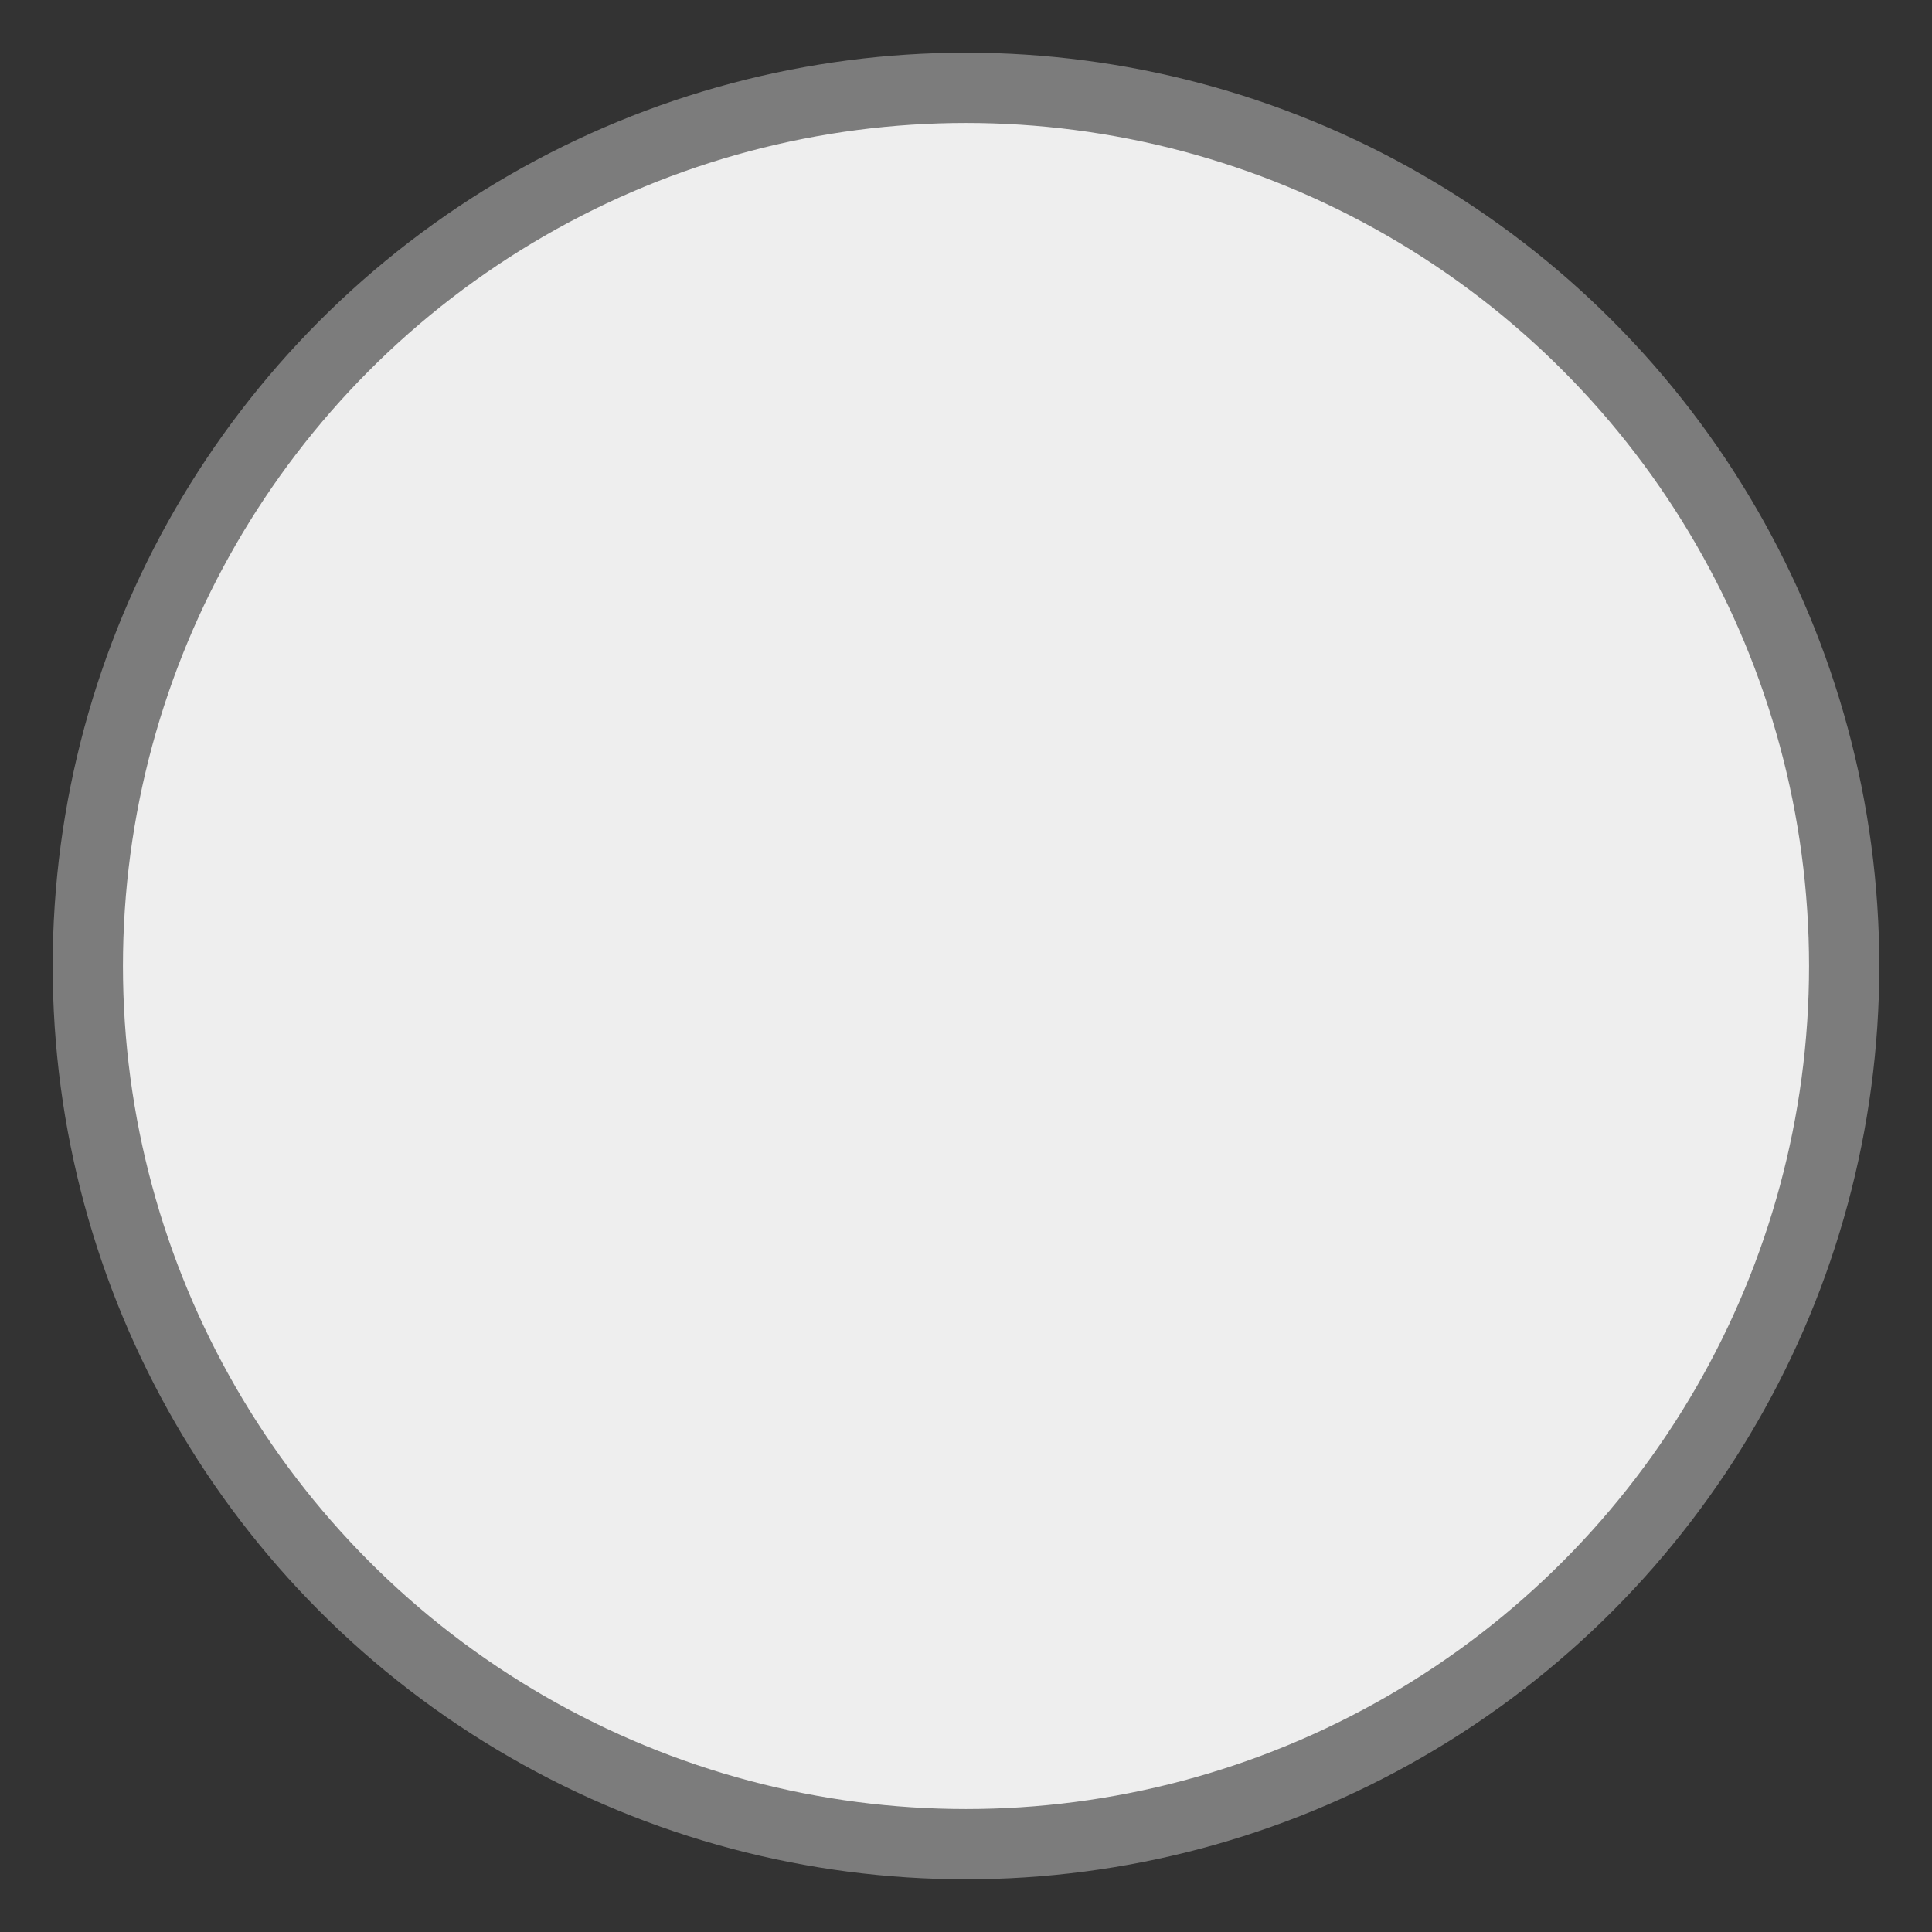 <?xml version="1.0" encoding="UTF-8"?>
<svg id="Capa_1" data-name="Capa 1" xmlns="http://www.w3.org/2000/svg" viewBox="0 0 55 55">
  <rect x="0" y="0" width="55" height="55" fill="#333333" stroke="none"/>
  <defs>
    <style>
      .cls-1 {
        fill: #eee;
        stroke: #7c7c7c;
        stroke-miterlimit: 10;
        stroke-width: 2px;
      }
    </style>
  </defs>
  <circle class="cls-1" cx="27.5" cy="27.5" r="25"/>
</svg>